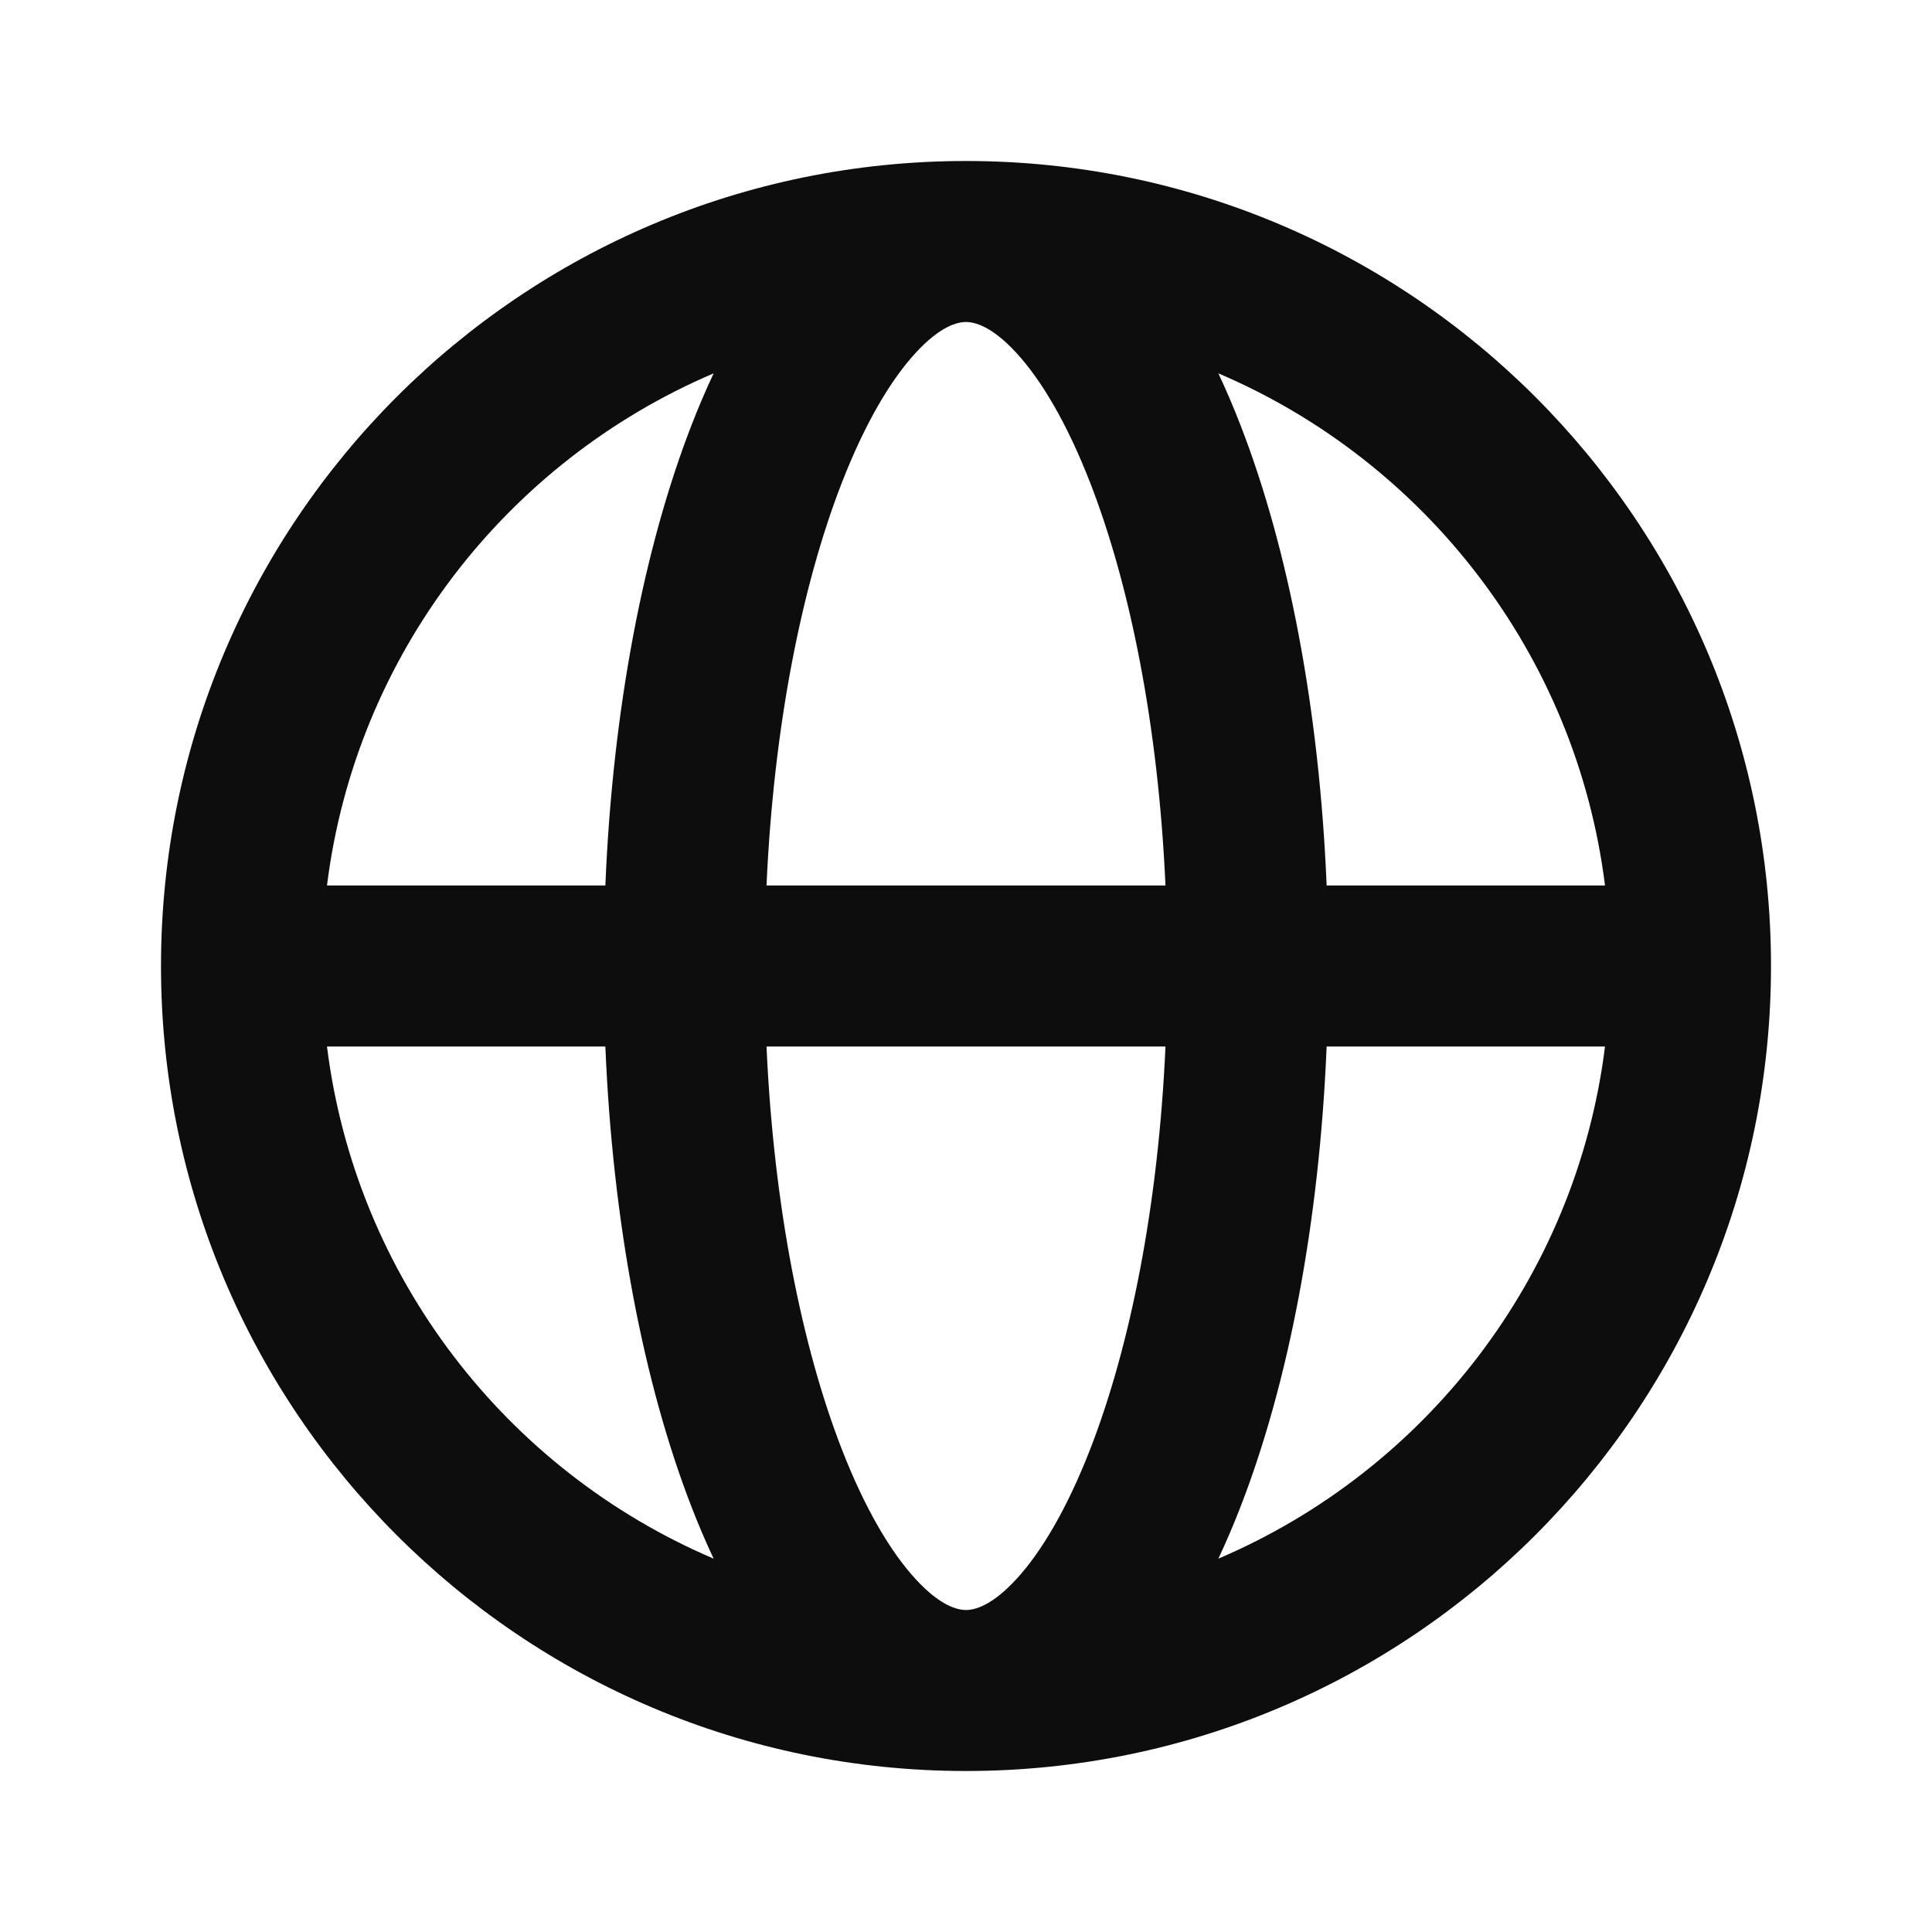 <svg width="24" height="24" viewBox="0 0 24 24" fill="none" xmlns="http://www.w3.org/2000/svg">
<path fill-rule="evenodd" clip-rule="evenodd" d="M4.062 11H7.52C7.611 8.811 7.995 6.813 8.593 5.274C8.678 5.055 8.769 4.842 8.865 4.638C6.298 5.732 4.42 8.13 4.062 11ZM12 2C6.477 2 2 6.477 2 12C2 17.523 6.477 22 12 22C17.523 22 22 17.523 22 12C22 6.477 17.523 2 12 2ZM12 4C11.891 4 11.678 4.053 11.374 4.384C11.068 4.716 10.747 5.252 10.457 5.998C9.961 7.274 9.611 9.018 9.522 11H14.478C14.389 9.018 14.039 7.274 13.543 5.998C13.253 5.252 12.932 4.716 12.626 4.384C12.322 4.053 12.109 4 12 4ZM16.48 11C16.389 8.811 16.006 6.813 15.407 5.274C15.322 5.055 15.231 4.842 15.135 4.638C17.702 5.732 19.58 8.13 19.938 11H16.48ZM14.478 13H9.522C9.611 14.982 9.961 16.726 10.457 18.002C10.747 18.748 11.068 19.284 11.374 19.616C11.678 19.947 11.891 20 12 20C12.109 20 12.322 19.947 12.626 19.616C12.932 19.284 13.253 18.748 13.543 18.002C14.039 16.726 14.389 14.982 14.478 13ZM15.135 19.362C15.231 19.158 15.322 18.945 15.407 18.726C16.006 17.187 16.389 15.189 16.48 13H19.938C19.58 15.87 17.702 18.268 15.135 19.362ZM8.865 19.362C8.769 19.158 8.678 18.945 8.593 18.726C7.995 17.187 7.611 15.189 7.52 13H4.062C4.42 15.87 6.298 18.268 8.865 19.362Z" fill="#0D0D0D"/>
</svg>
